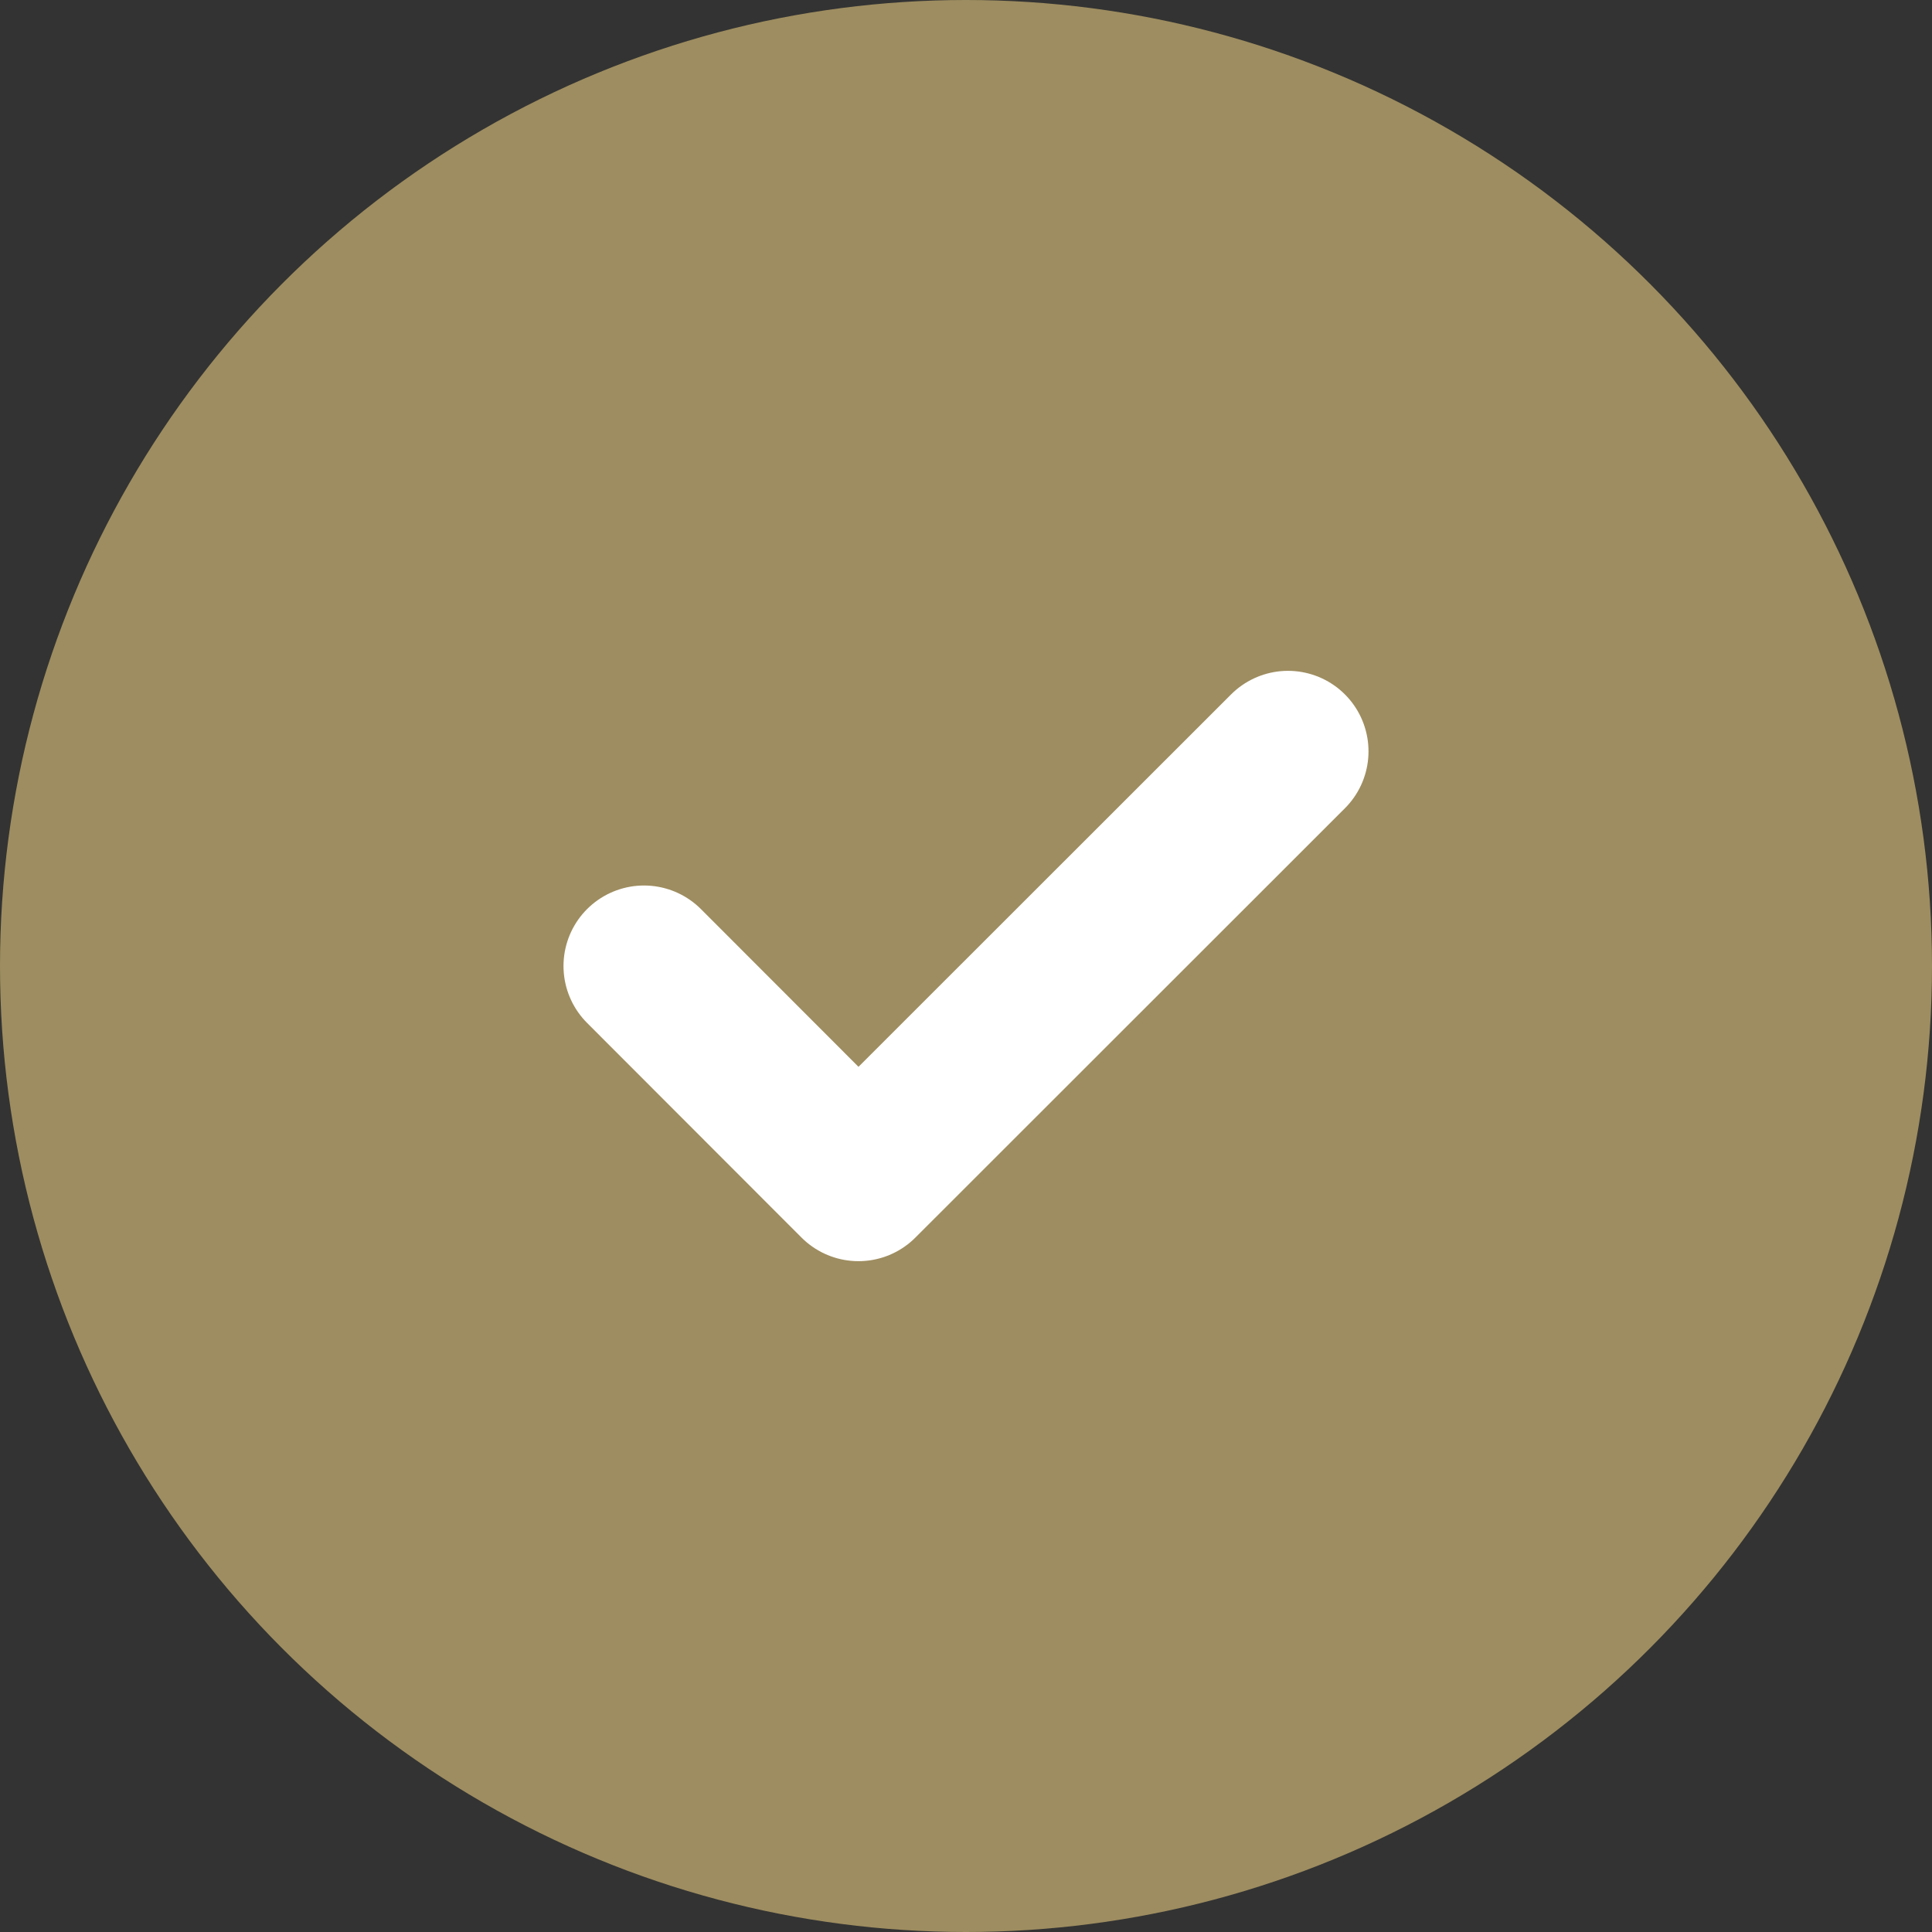 <svg width="18" height="18" viewBox="0 0 18 18" fill="none" xmlns="http://www.w3.org/2000/svg">
<rect x="0" y="0" width="18" height="18" fill="#333333" stroke="none"/>
<circle cx="9" cy="9" r="9" fill="#9E8D60"/>
<path d="M6 9L7.998 11L12 7" stroke="white" stroke-width="1.5" stroke-linecap="round" stroke-linejoin="round"/>
</svg>
